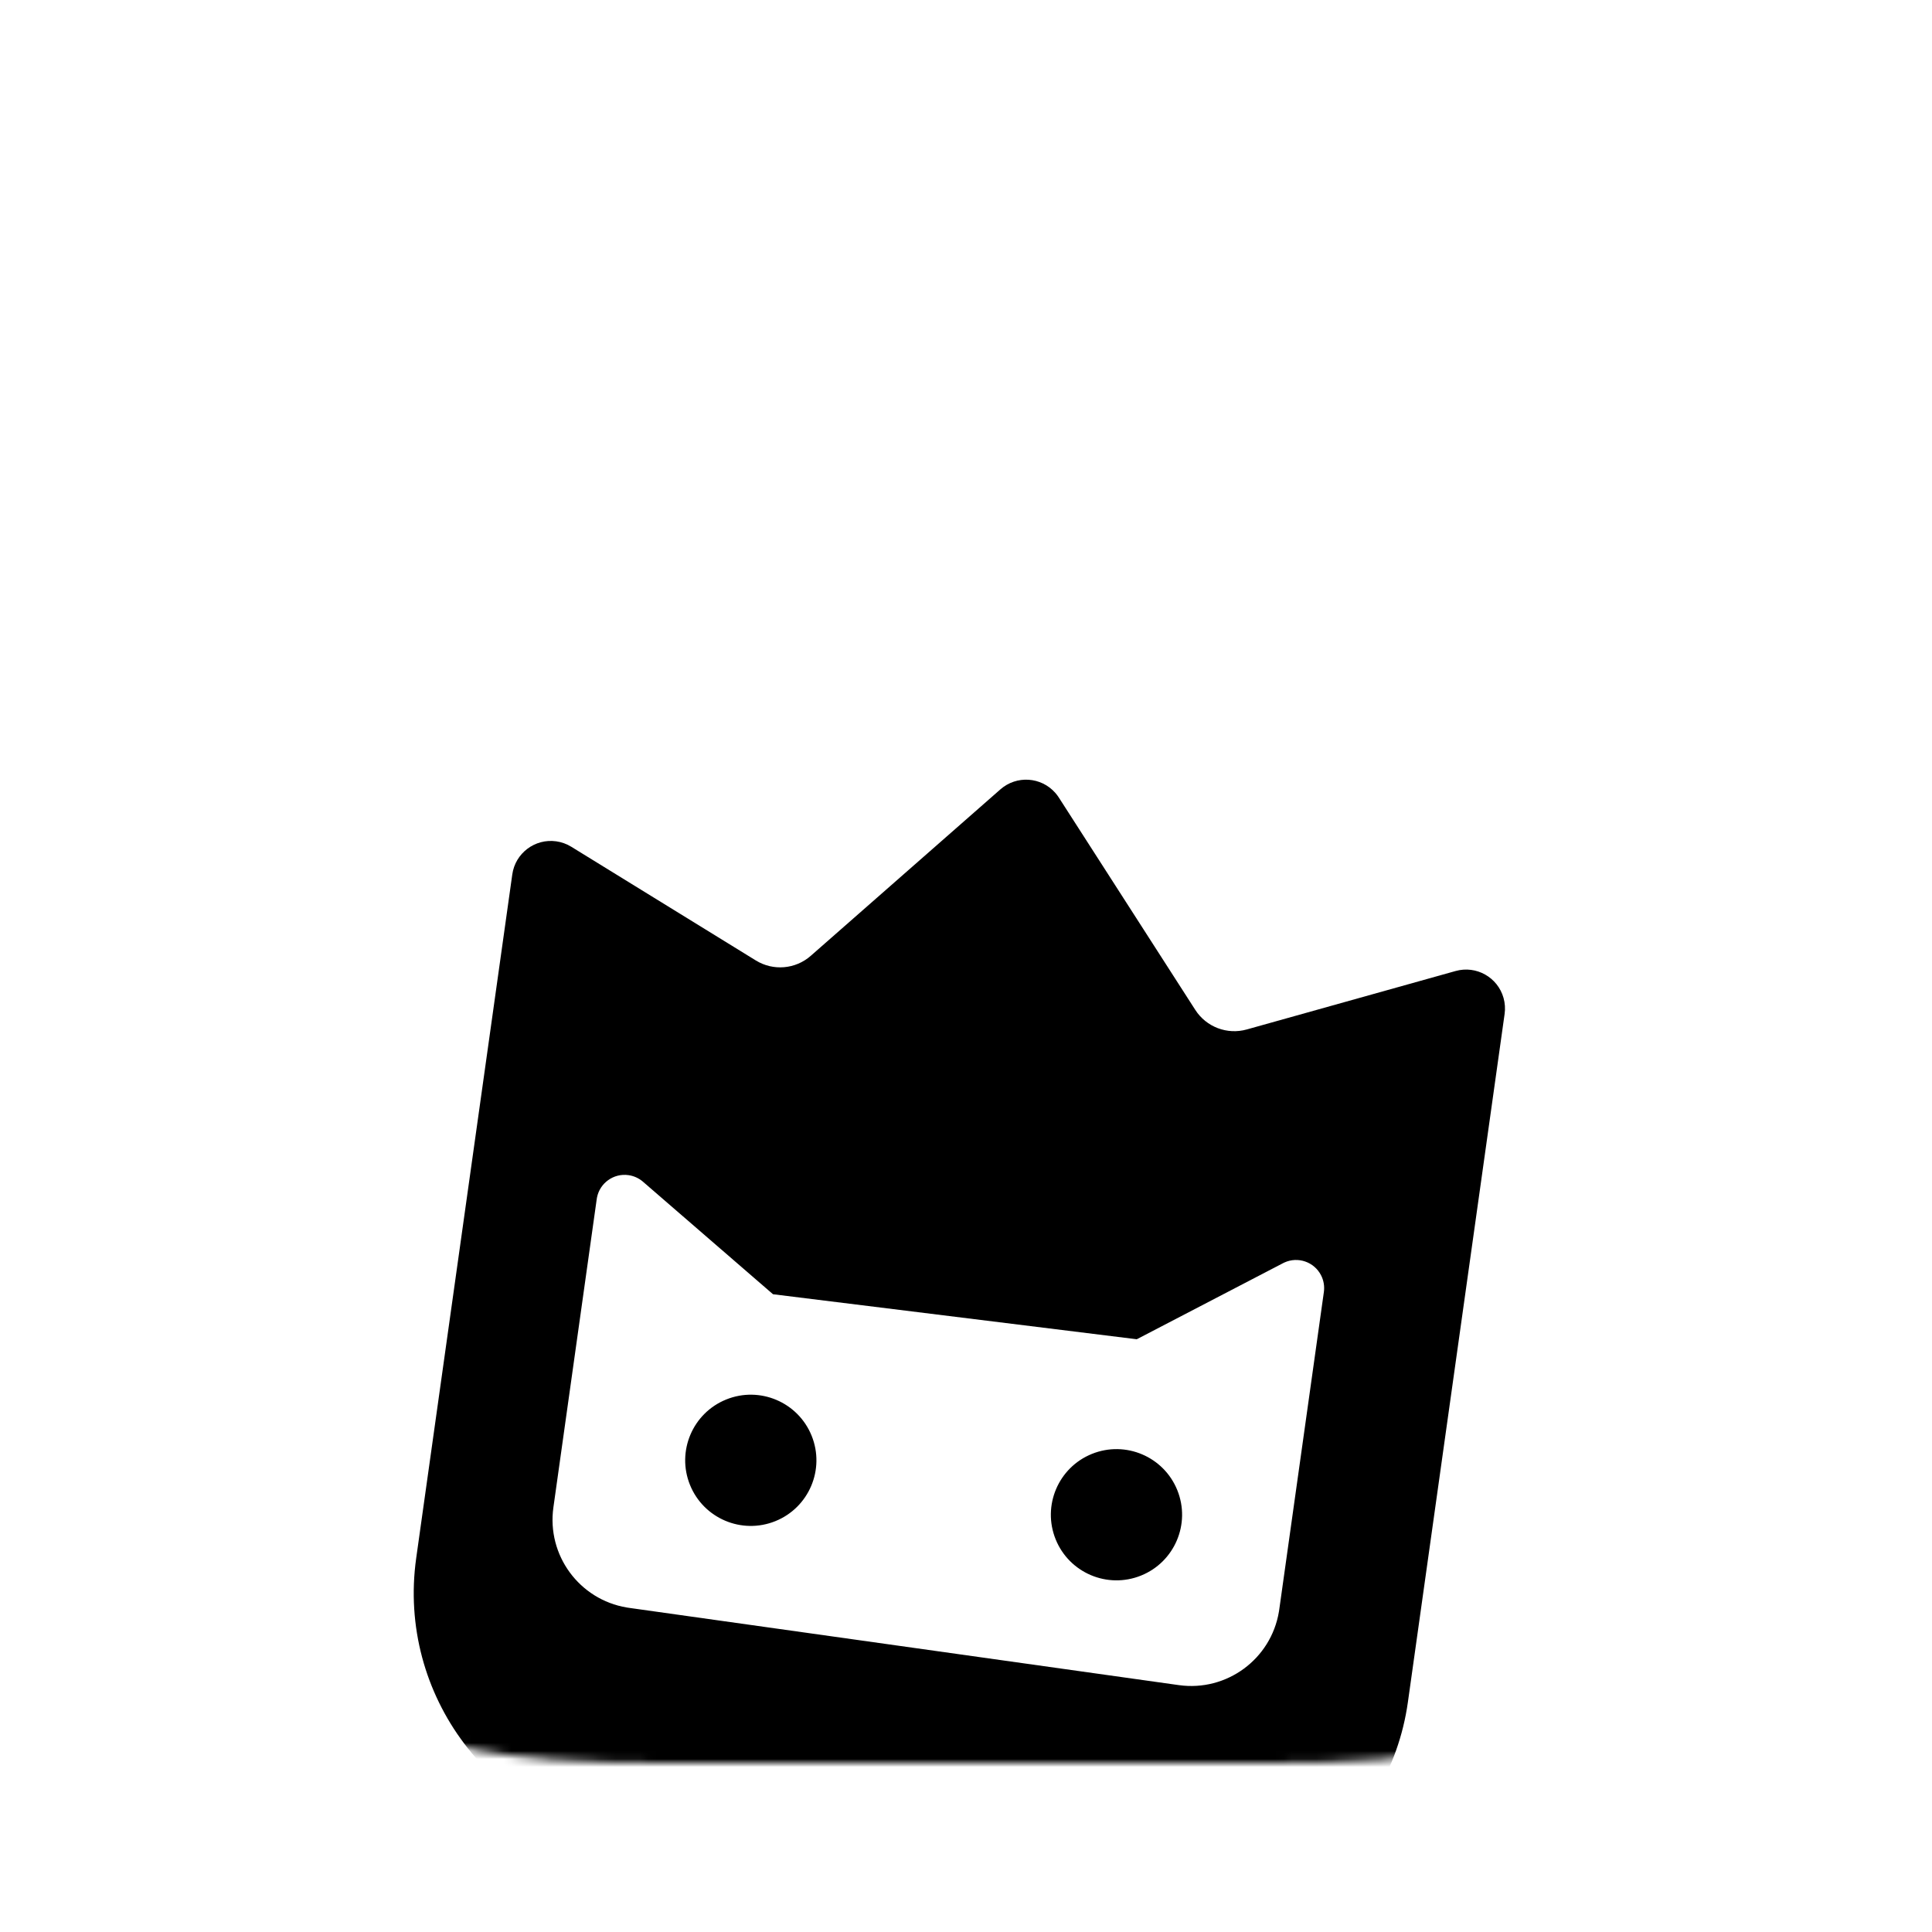 <?xml version="1.0" encoding="UTF-8"?>
<svg width="240px" height="240px" viewBox="0 0 240 240" version="1.1" xmlns="http://www.w3.org/2000/svg" xmlns:xlink="http://www.w3.org/1999/xlink">
    <title>com_vivo_minigamecenter_b_s5_1x1_mc</title>
    <defs>
        <path d="M61.533,-2.48601674e-15 L136.467,2.48601674e-15 C157.863,-1.44444732e-15 165.622,2.228 173.444,6.411 C181.267,10.595 187.405,16.733 191.589,24.556 C195.772,32.378 198,40.137 198,61.533 L198,136.467 C198,157.863 195.772,165.622 191.589,173.444 C187.405,181.267 181.267,187.405 173.444,191.589 C165.622,195.772 157.863,198 136.467,198 L61.533,198 C40.137,198 32.378,195.772 24.556,191.589 C16.733,187.405 10.595,181.267 6.411,173.444 C2.228,165.622 9.62964878e-16,157.863 -1.65734449e-15,136.467 L1.65734449e-15,61.533 C-9.62964878e-16,40.137 2.228,32.378 6.411,24.556 C10.595,16.733 16.733,10.595 24.556,6.411 C32.378,2.228 40.137,1.44444732e-15 61.533,-2.48601674e-15 Z" id="path-1"></path>
    </defs>
    <g id="com_vivo_minigamecenter" stroke="none" stroke-width="1" fill="none" fill-rule="evenodd">
        <g id="主色" transform="translate(21, 21)">
            <mask id="mask-2" fill="white">
                <use xlink:href="#path-1"></use>
            </mask>
            <g id="蒙版"></g>
            <path d="M110.099,77.499 C110.258,77.68 110.403,77.872 110.533,78.075 L127.483,104.453 C128.85,106.579 131.443,107.565 133.876,106.884 L159.819,99.623 C162.39,98.903 165.057,100.404 165.777,102.975 C165.956,103.618 166.002,104.29 165.909,104.951 L153.893,190.448 C151.548,207.13 136.125,218.752 119.443,216.408 L57.151,207.653 C40.155,205.265 28.313,189.55 30.702,172.554 L42.638,87.626 C43.009,84.983 45.454,83.141 48.098,83.512 C48.758,83.605 49.393,83.834 49.961,84.183 L72.897,98.314 C75.048,99.639 77.813,99.406 79.712,97.739 L103.277,77.055 C105.283,75.294 108.338,75.492 110.099,77.499 Z M53.159,127.763 L53.128,127.952 L47.745,166.254 C46.909,172.202 50.973,177.707 56.862,178.69 L57.149,178.734 L125.435,188.331 C131.382,189.167 136.888,185.102 137.871,179.213 L137.915,178.927 L143.456,139.499 C143.557,138.779 143.432,138.045 143.096,137.401 C142.237,135.748 140.241,135.071 138.564,135.827 L138.386,135.914 L120.214,145.367 L75.024,139.774 L58.872,125.797 C58.363,125.357 57.738,125.073 57.072,124.98 C55.226,124.72 53.514,125.955 53.159,127.763 Z M114.639,159.61 C118.813,157.924 123.563,159.94 125.249,164.113 C126.935,168.286 124.919,173.036 120.745,174.722 C116.572,176.408 111.822,174.392 110.136,170.219 C108.45,166.046 110.466,161.296 114.639,159.61 Z M79.824,157.352 C81.51,161.525 79.493,166.275 75.32,167.961 C71.147,169.648 66.397,167.631 64.711,163.458 C63.025,159.285 65.041,154.535 69.214,152.849 C73.387,151.163 78.137,153.179 79.824,157.352 Z" id="形状结合" fill="#000000" fill-rule="nonzero" mask="url(#mask-2)"></path>
        </g>
    </g>
</svg>